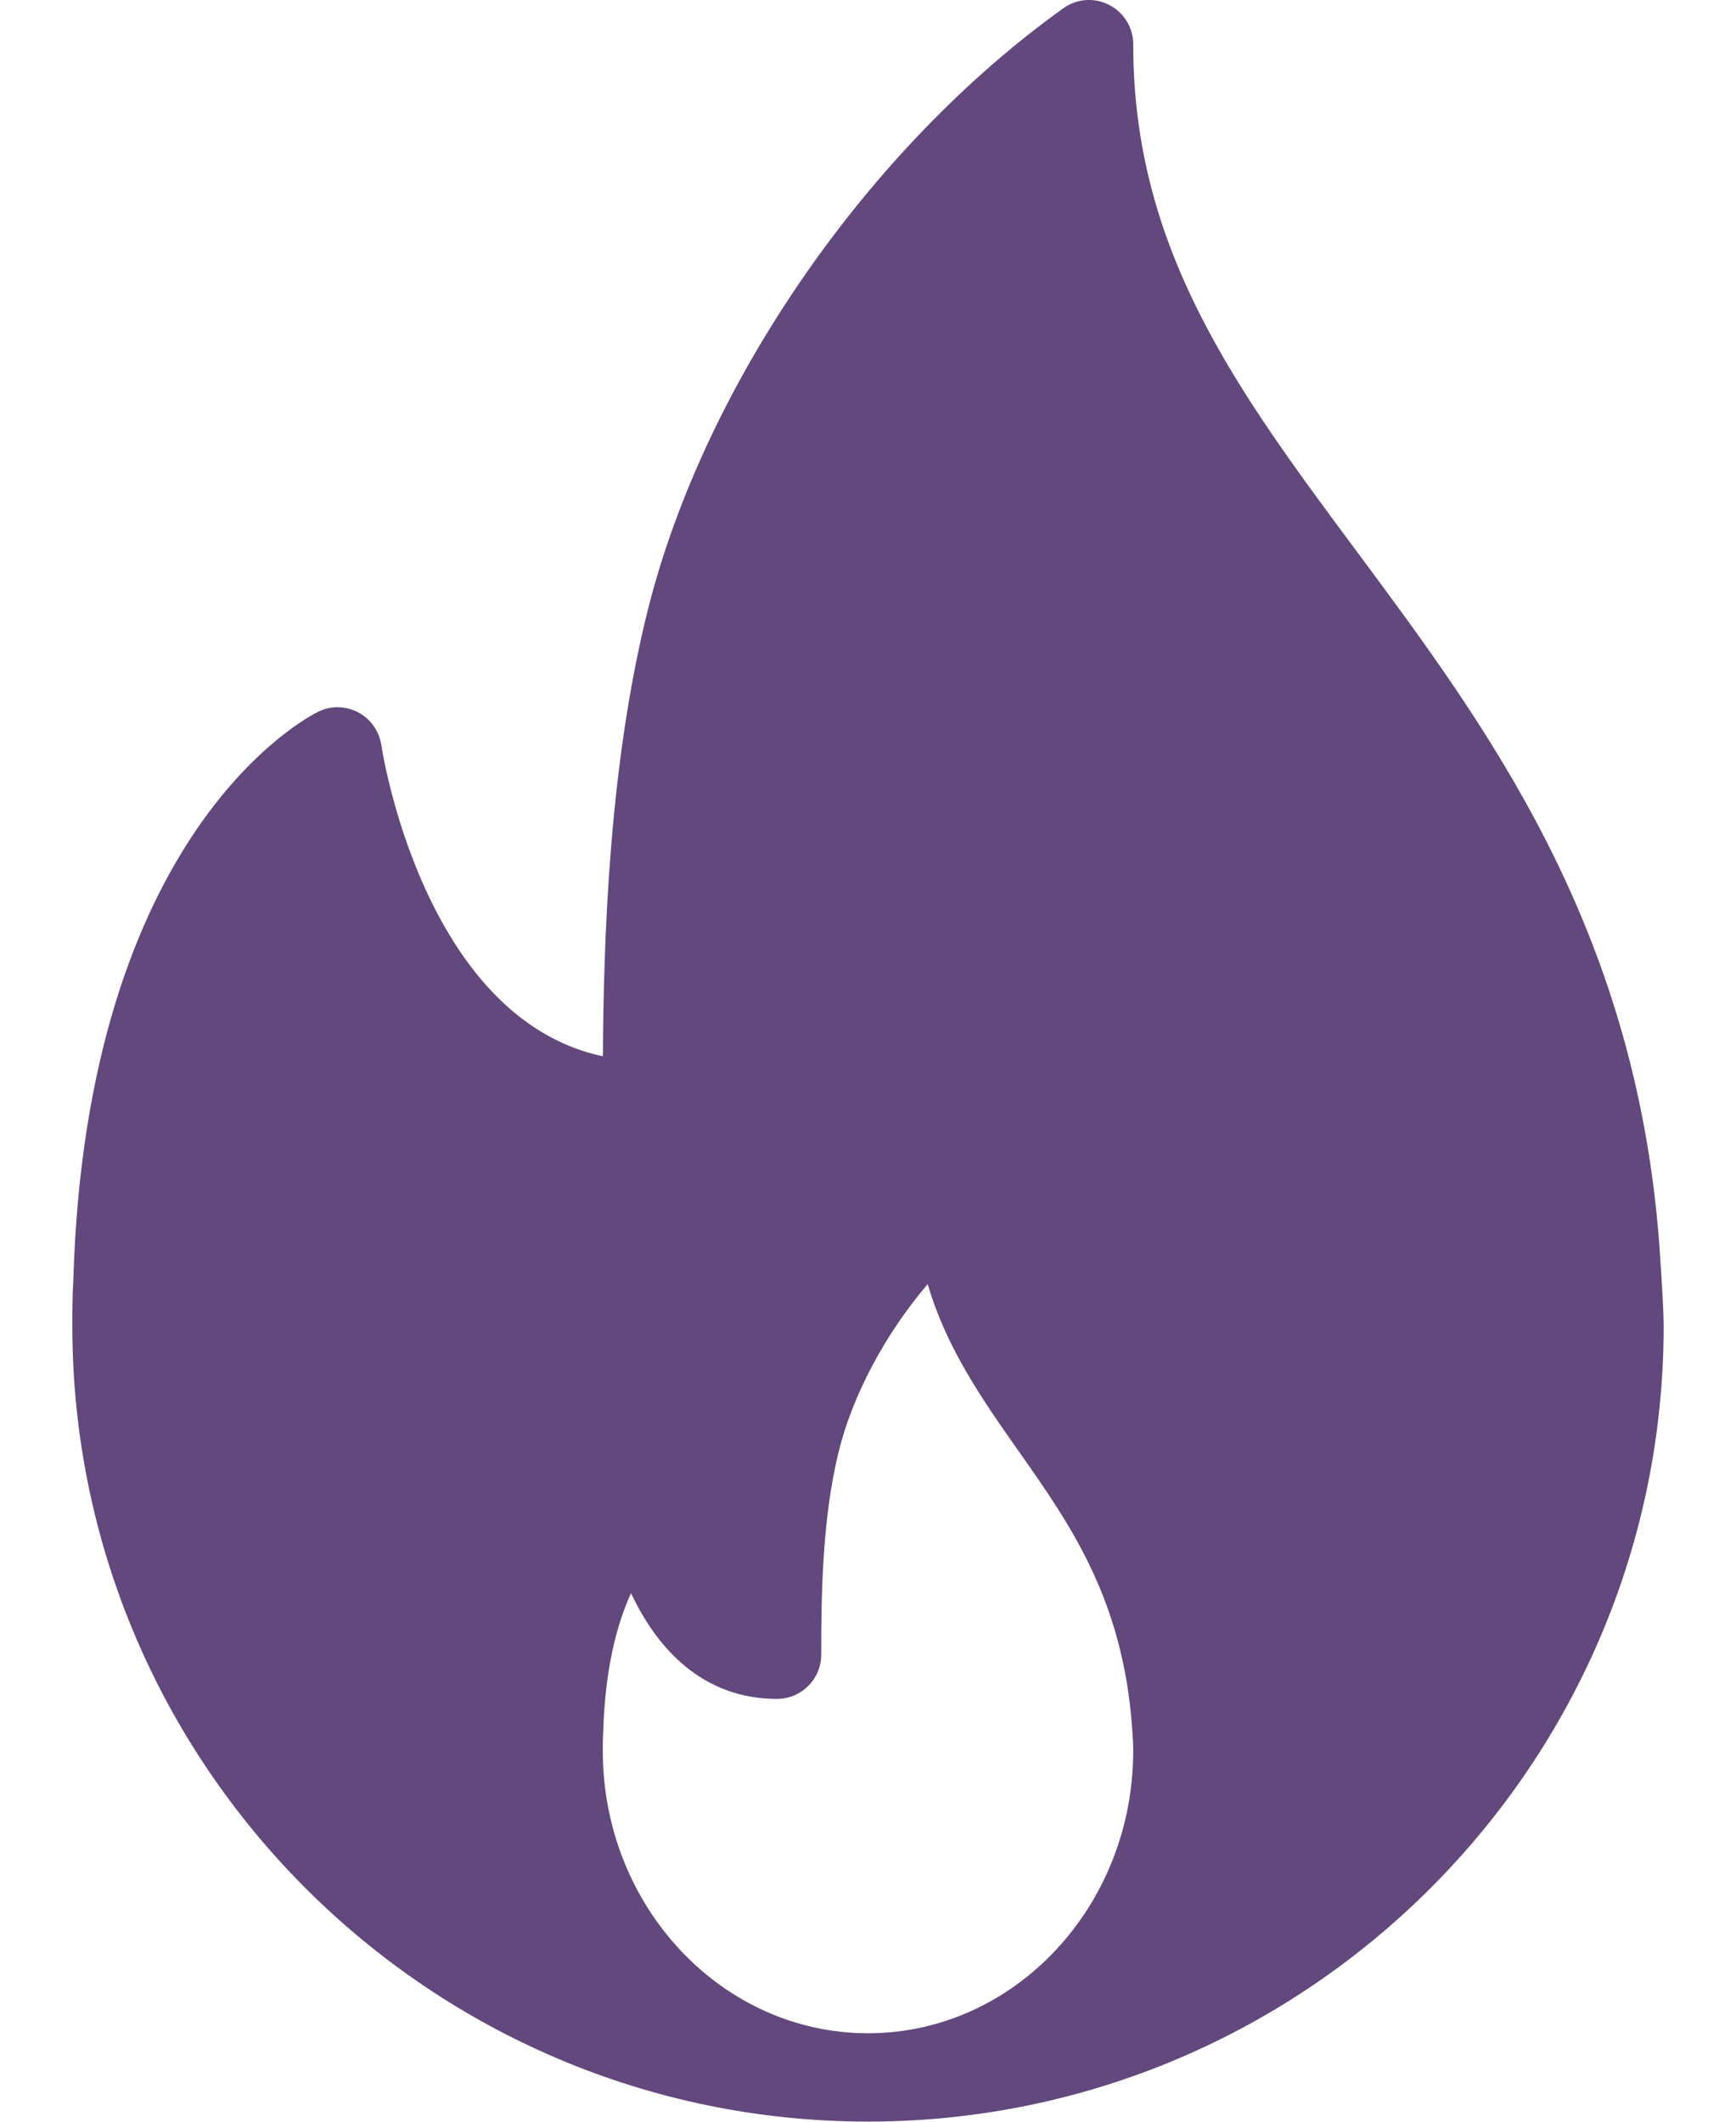 <svg width="18" height="22" viewBox="0 0 18 22" fill="none" xmlns="http://www.w3.org/2000/svg">
<path d="M17.203 12.881C16.951 9.6 15.423 7.544 14.076 5.729C12.828 4.049 11.75 2.599 11.75 0.459C11.75 0.287 11.654 0.13 11.501 0.051C11.348 -0.028 11.164 -0.015 11.025 0.086C9.001 1.535 7.312 3.976 6.722 6.305C6.313 7.926 6.259 9.749 6.251 10.953C4.382 10.554 3.958 7.758 3.954 7.727C3.933 7.582 3.844 7.456 3.715 7.387C3.585 7.319 3.432 7.314 3.3 7.38C3.202 7.427 0.894 8.6 0.76 13.282C0.75 13.437 0.75 13.594 0.75 13.75C0.75 18.298 4.451 21.999 9 21.999C9.006 22 9.013 22.001 9.018 21.999C9.02 21.999 9.022 21.999 9.024 21.999C13.562 21.986 17.25 18.29 17.25 13.75C17.25 13.521 17.203 12.881 17.203 12.881ZM9 21.083C7.484 21.083 6.25 19.769 6.25 18.153C6.25 18.098 6.25 18.043 6.254 17.975C6.272 17.294 6.401 16.829 6.543 16.519C6.809 17.09 7.284 17.616 8.056 17.616C8.31 17.616 8.515 17.41 8.515 17.157C8.515 16.505 8.528 15.752 8.691 15.072C8.835 14.47 9.181 13.829 9.619 13.315C9.813 13.982 10.193 14.522 10.563 15.049C11.094 15.802 11.642 16.582 11.738 17.91C11.744 17.989 11.75 18.068 11.75 18.153C11.75 19.769 10.517 21.083 9 21.083Z" fill="#62487C"/>
</svg>

